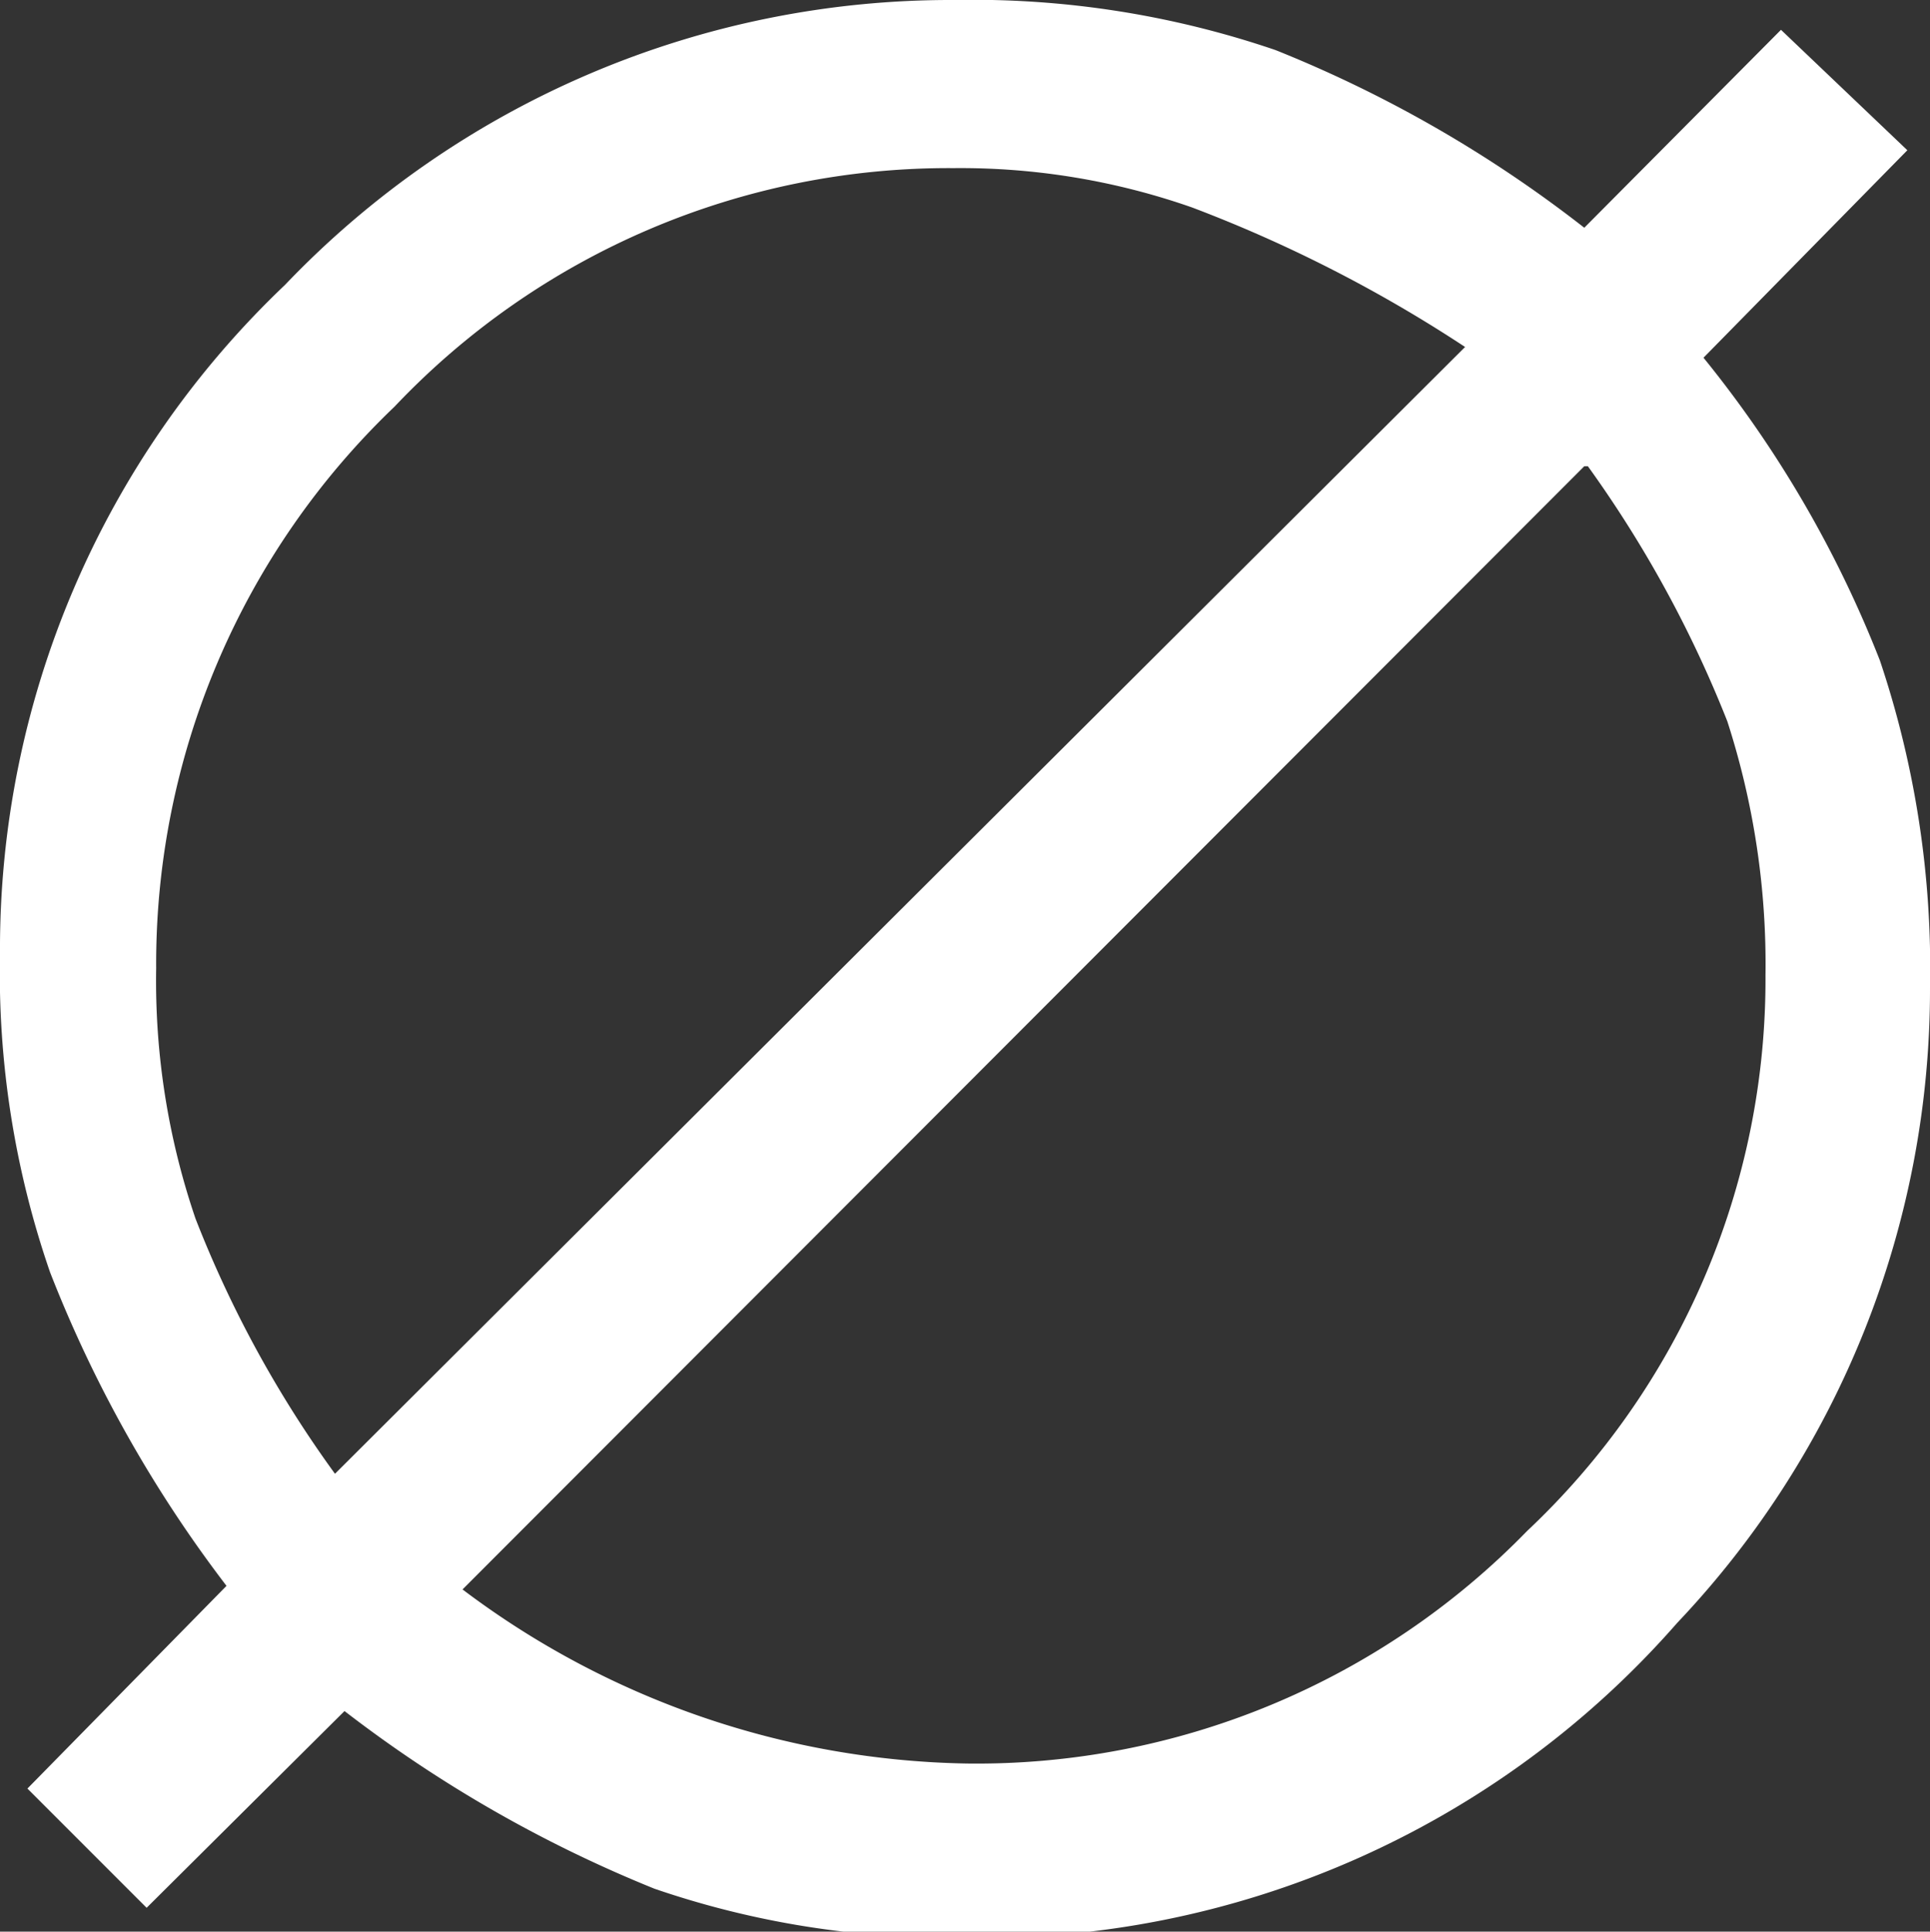 <svg id="Layer_1" data-name="Layer 1" xmlns="http://www.w3.org/2000/svg" viewBox="0 0 16.19 16.2"><rect x="0" y="0" width="16.19" height="16.2" fill="#333333" stroke="none"/><defs><style>.cls-1{fill:#fff;}</style></defs><title>Artboard 8</title><path class="cls-1" d="M16,1.26,14.29,3a9.56,9.56,0,0,1,1.48,2.54,8.09,8.09,0,0,1,.42,2.74,7.72,7.72,0,0,1-2.12,5.33,7.74,7.74,0,0,1-6,2.64,7.59,7.59,0,0,1-2.58-.41,11,11,0,0,1-2.6-1.49L1.23,16l-1-1L1.9,13.3A10.77,10.77,0,0,1,.42,10.67,7.68,7.68,0,0,1,0,8,7.68,7.68,0,0,1,2.39,2.39,7.72,7.72,0,0,1,8,0,7.86,7.86,0,0,1,10.7.42a10.62,10.62,0,0,1,2.59,1.49L14.94.25ZM12.29,2.91A11.68,11.68,0,0,0,10,1.74a5.87,5.87,0,0,0-2-.33,6.4,6.4,0,0,0-4.69,2,6.46,6.46,0,0,0-2,4.71,6.17,6.17,0,0,0,.33,2.1,9.51,9.51,0,0,0,1.17,2.14Zm1,1L3.88,13.33a7.22,7.22,0,0,0,4.23,1.46,6.44,6.44,0,0,0,4.7-1.95,6.35,6.35,0,0,0,2-4.66,6.62,6.62,0,0,0-.32-2.13A9.85,9.85,0,0,0,13.32,3.91Z"/></svg>